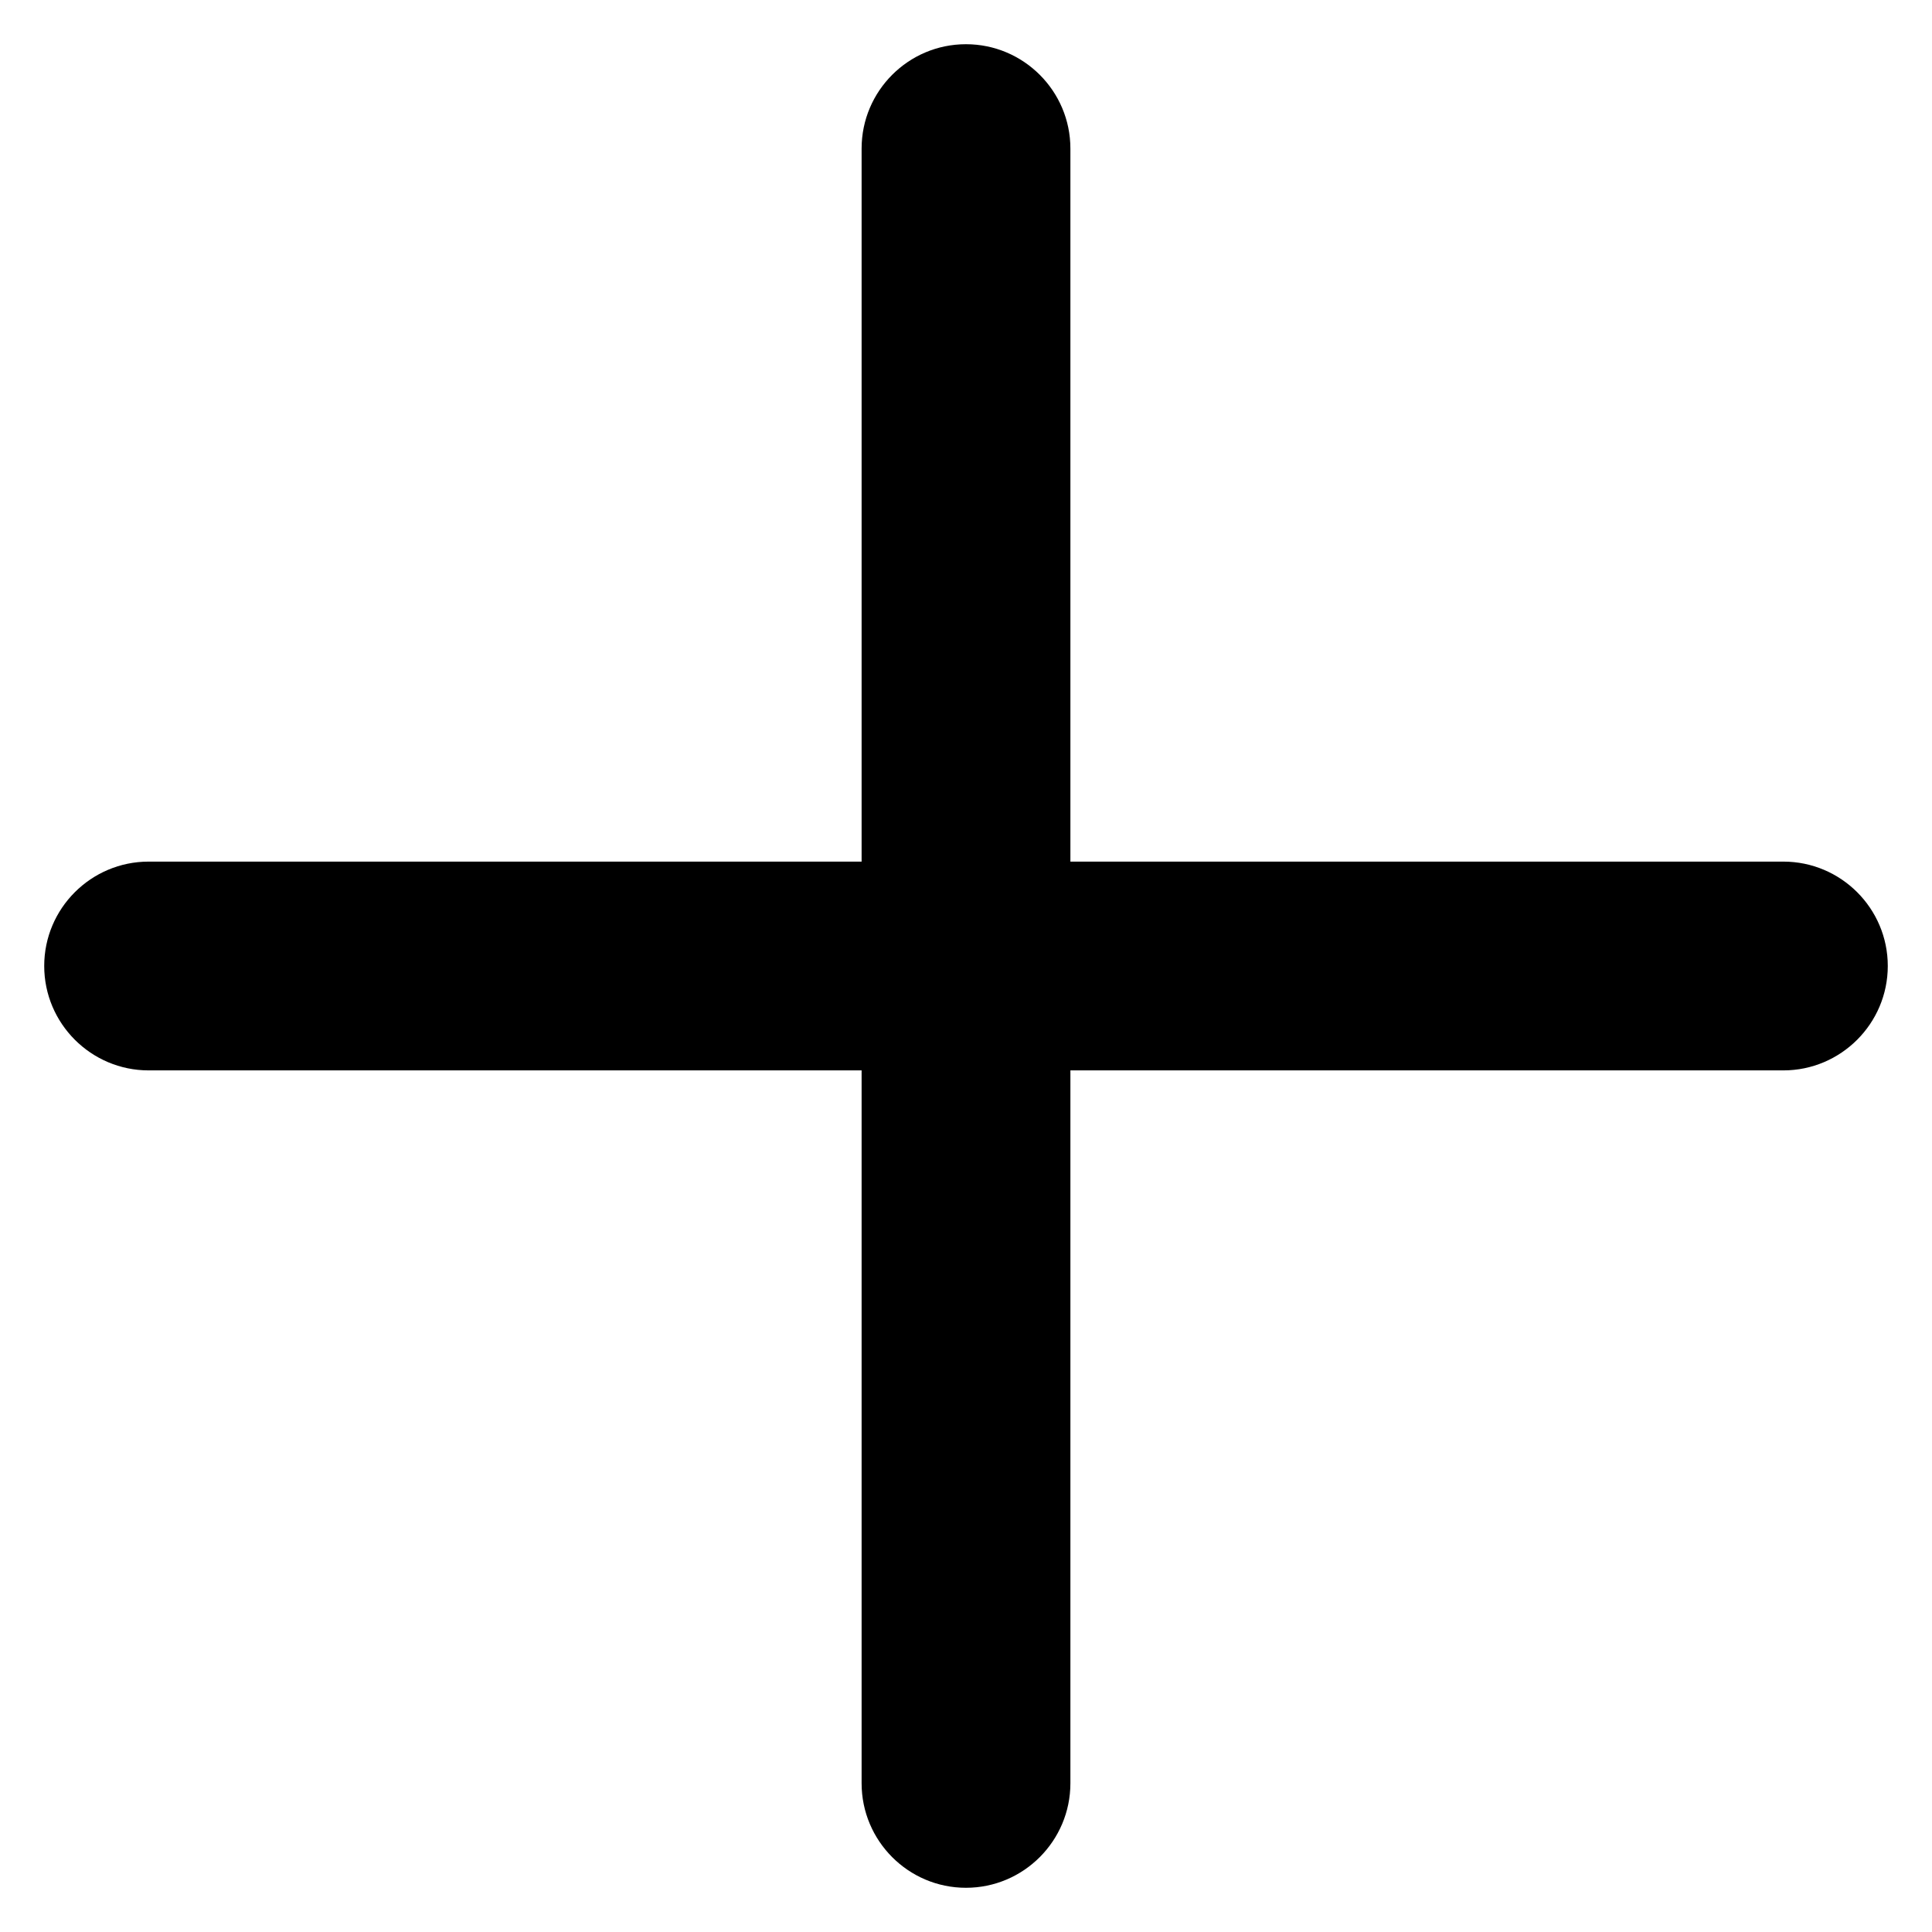 <svg xmlns="http://www.w3.org/2000/svg" width="21.847" height="21.847" viewBox="0 0 21.847 21.847">
  <path d="M 10.923 21.347 C 10.272 21.347 9.743 20.817 9.743 20.165 L 9.743 12.604 L 9.743 12.104 L 9.243 12.104 L 1.681 12.104 C 1.03 12.104 0.5 11.574 0.5 10.923 C 0.5 10.272 1.03 9.743 1.681 9.743 L 9.243 9.743 L 9.743 9.743 L 9.743 9.243 L 9.743 1.68 C 9.743 1.029 10.272 0.5 10.923 0.5 C 11.574 0.5 12.104 1.029 12.104 1.68 L 12.104 9.243 L 12.104 9.743 L 12.604 9.743 L 20.166 9.743 C 20.817 9.743 21.347 10.272 21.347 10.923 C 21.347 11.574 20.817 12.104 20.166 12.104 L 12.604 12.104 L 12.104 12.104 L 12.104 12.604 L 12.104 20.165 C 12.104 20.817 11.574 21.347 10.923 21.347 Z" stroke="none"/>
  <path d="M 10.923 20.847 C 11.298 20.847 11.604 20.541 11.604 20.165 L 11.604 12.604 L 11.604 11.604 L 12.604 11.604 L 20.166 11.604 C 20.541 11.604 20.847 11.298 20.847 10.923 C 20.847 10.548 20.541 10.243 20.166 10.243 L 12.604 10.243 L 11.604 10.243 L 11.604 9.243 L 11.604 1.68 C 11.604 1.305 11.298 1 10.923 1 C 10.548 1 10.243 1.305 10.243 1.68 L 10.243 9.243 L 10.243 10.243 L 9.243 10.243 L 1.681 10.243 C 1.306 10.243 1 10.548 1 10.923 C 1 11.298 1.306 11.604 1.681 11.604 L 9.243 11.604 L 10.243 11.604 L 10.243 12.604 L 10.243 20.165 C 10.243 20.541 10.548 20.847 10.923 20.847 M 10.923 21.847 C 9.995 21.847 9.243 21.094 9.243 20.165 L 9.243 12.604 L 1.681 12.604 C 0.752 12.604 7.43103043987503e-07 11.851 7.43103043987503e-07 10.923 C 7.43103043987503e-07 9.995 0.752 9.243 1.681 9.243 L 9.243 9.243 L 9.243 1.68 C 9.243 0.752 9.995 7.43103043987503e-07 10.923 7.43103043987503e-07 C 11.851 7.43103043987503e-07 12.604 0.752 12.604 1.68 L 12.604 9.243 L 20.166 9.243 C 21.094 9.243 21.847 9.995 21.847 10.923 C 21.847 11.851 21.094 12.604 20.166 12.604 L 12.604 12.604 L 12.604 20.165 C 12.604 21.094 11.851 21.847 10.923 21.847 Z" stroke="none" fill="none"/>
</svg>
